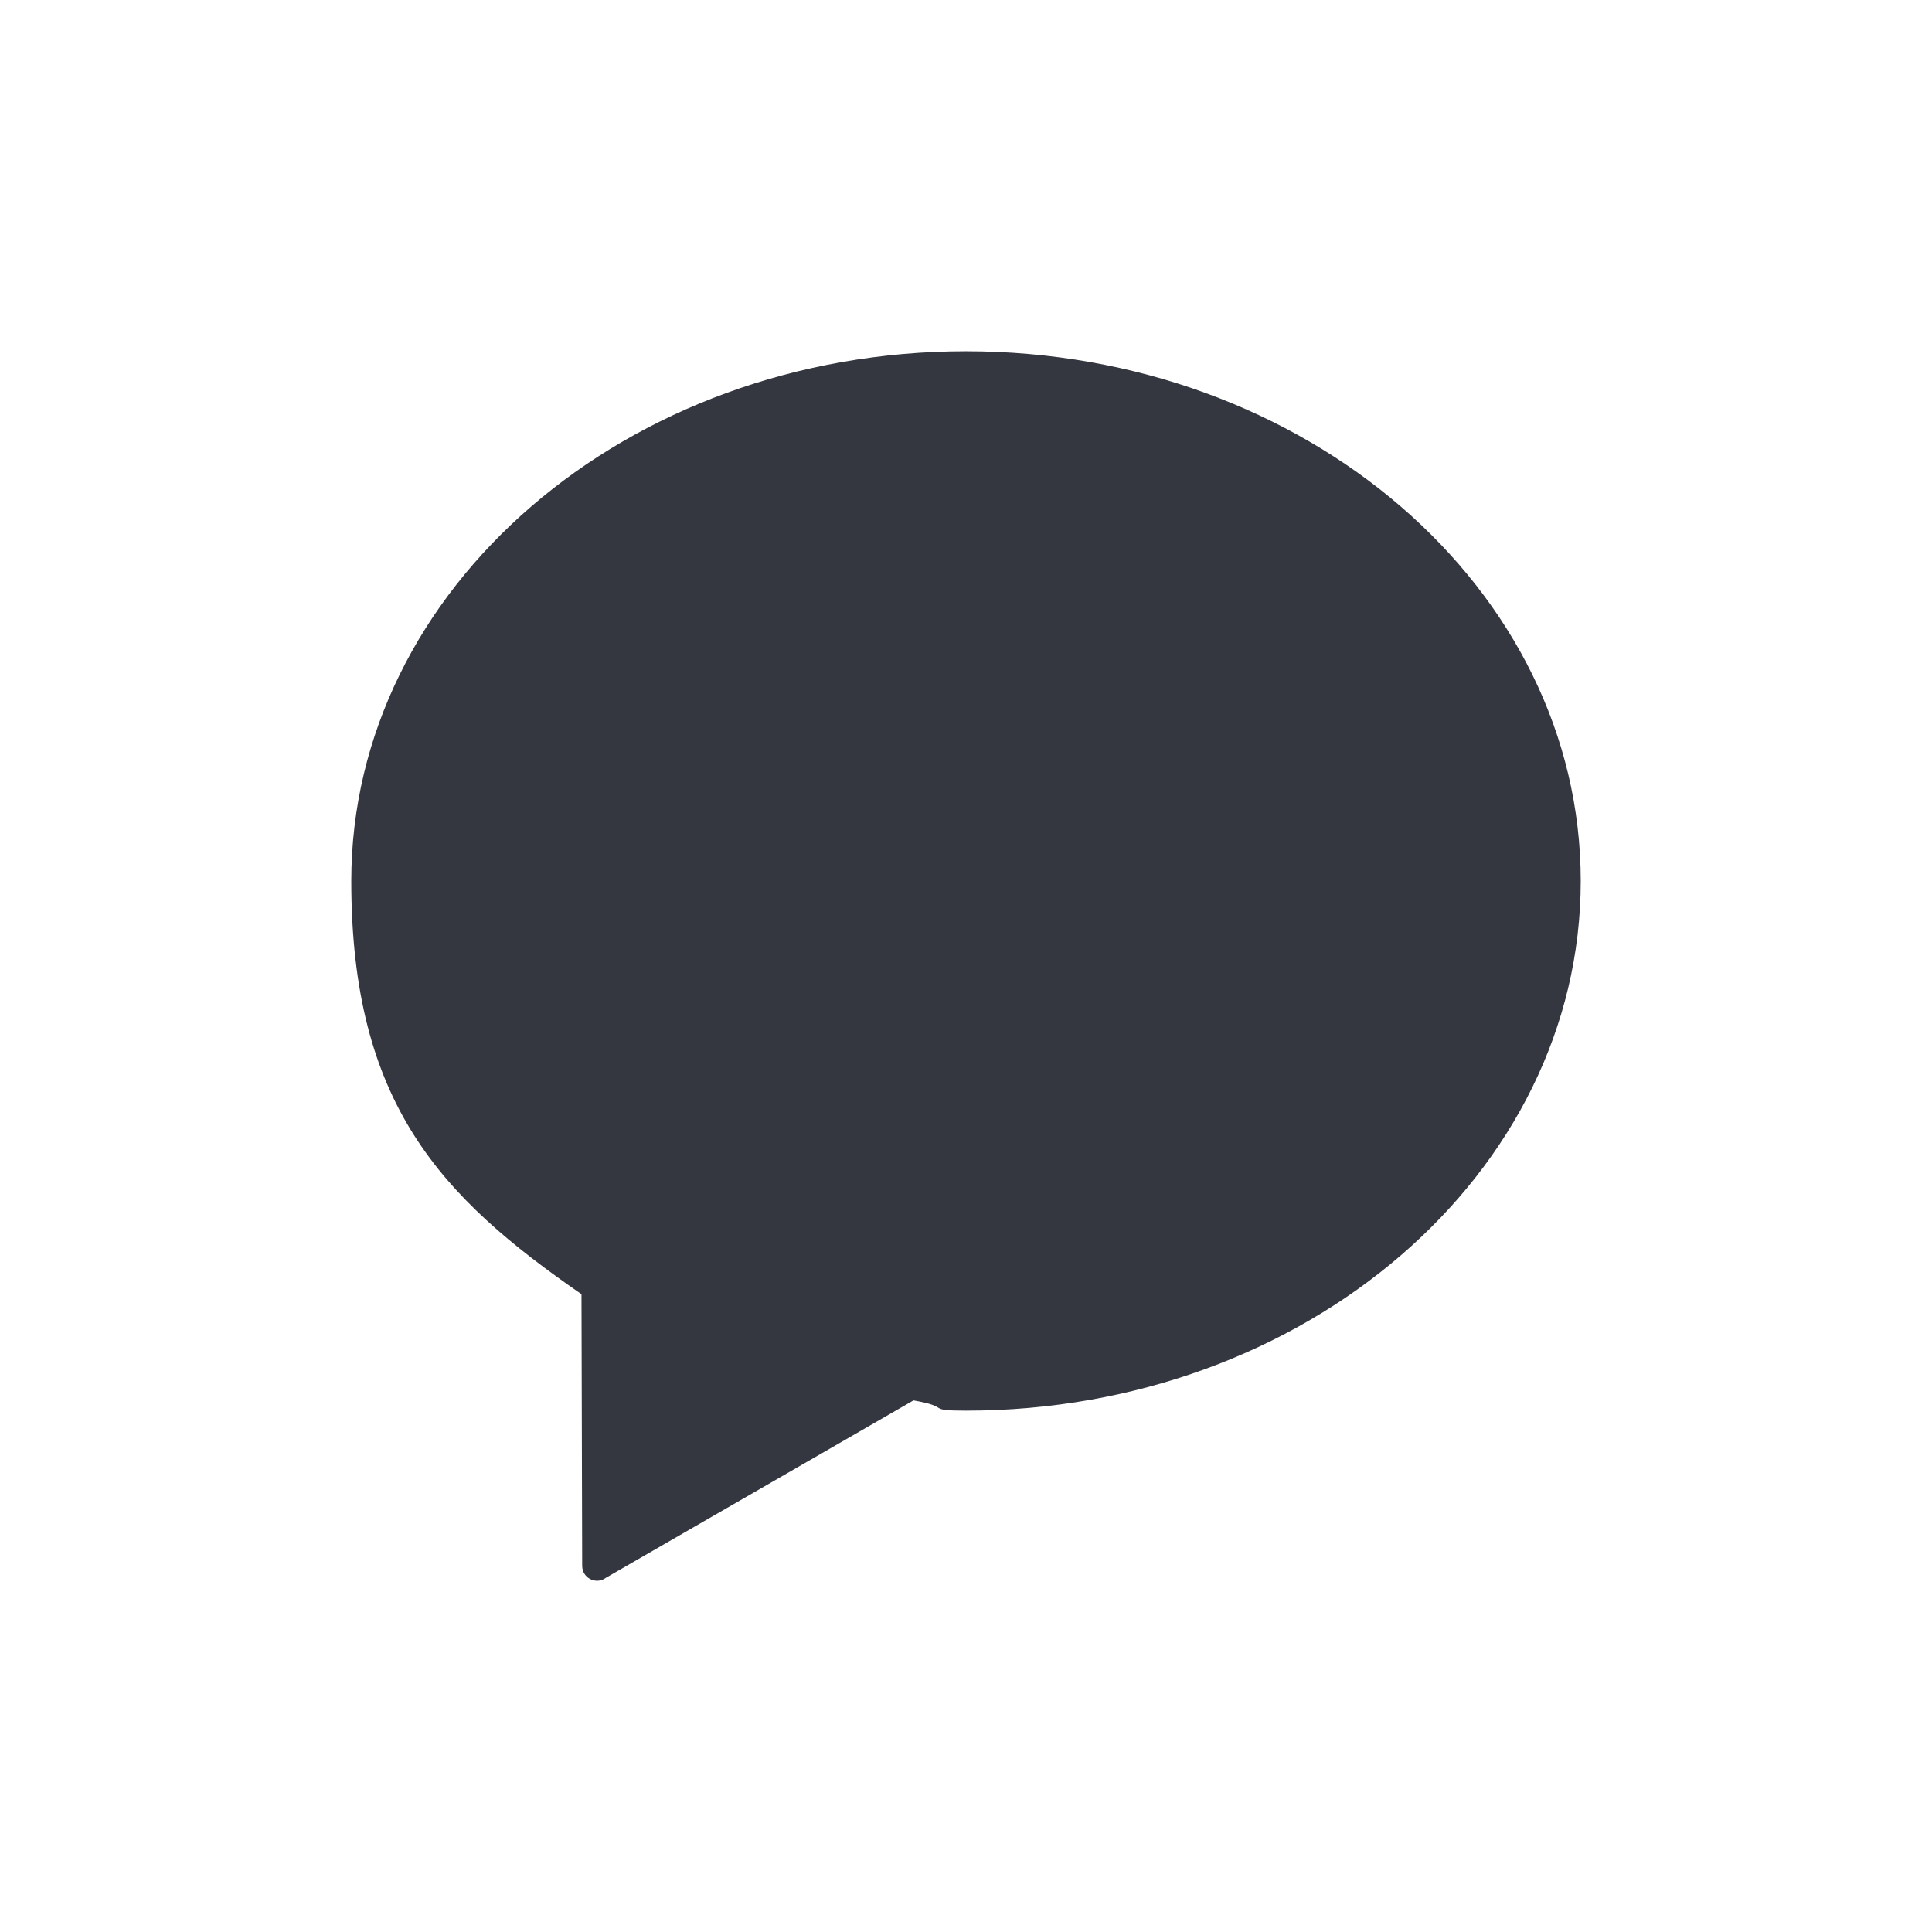 <svg xmlns="http://www.w3.org/2000/svg" width="33" height="33"><path fill="#343740" fill-rule="evenodd" d="M16.5 6C10.701 6 6 10.05 6 15.048c0 3.804 1.535 5.4 3.932 7.058l.012 4.64c0 .209.238.328.405.204l5.254-3.03c.667.115.19.175.897.175 5.799 0 10.5-4.05 10.5-9.047C27 10.05 22.299 6 16.5 6Z"/></svg>